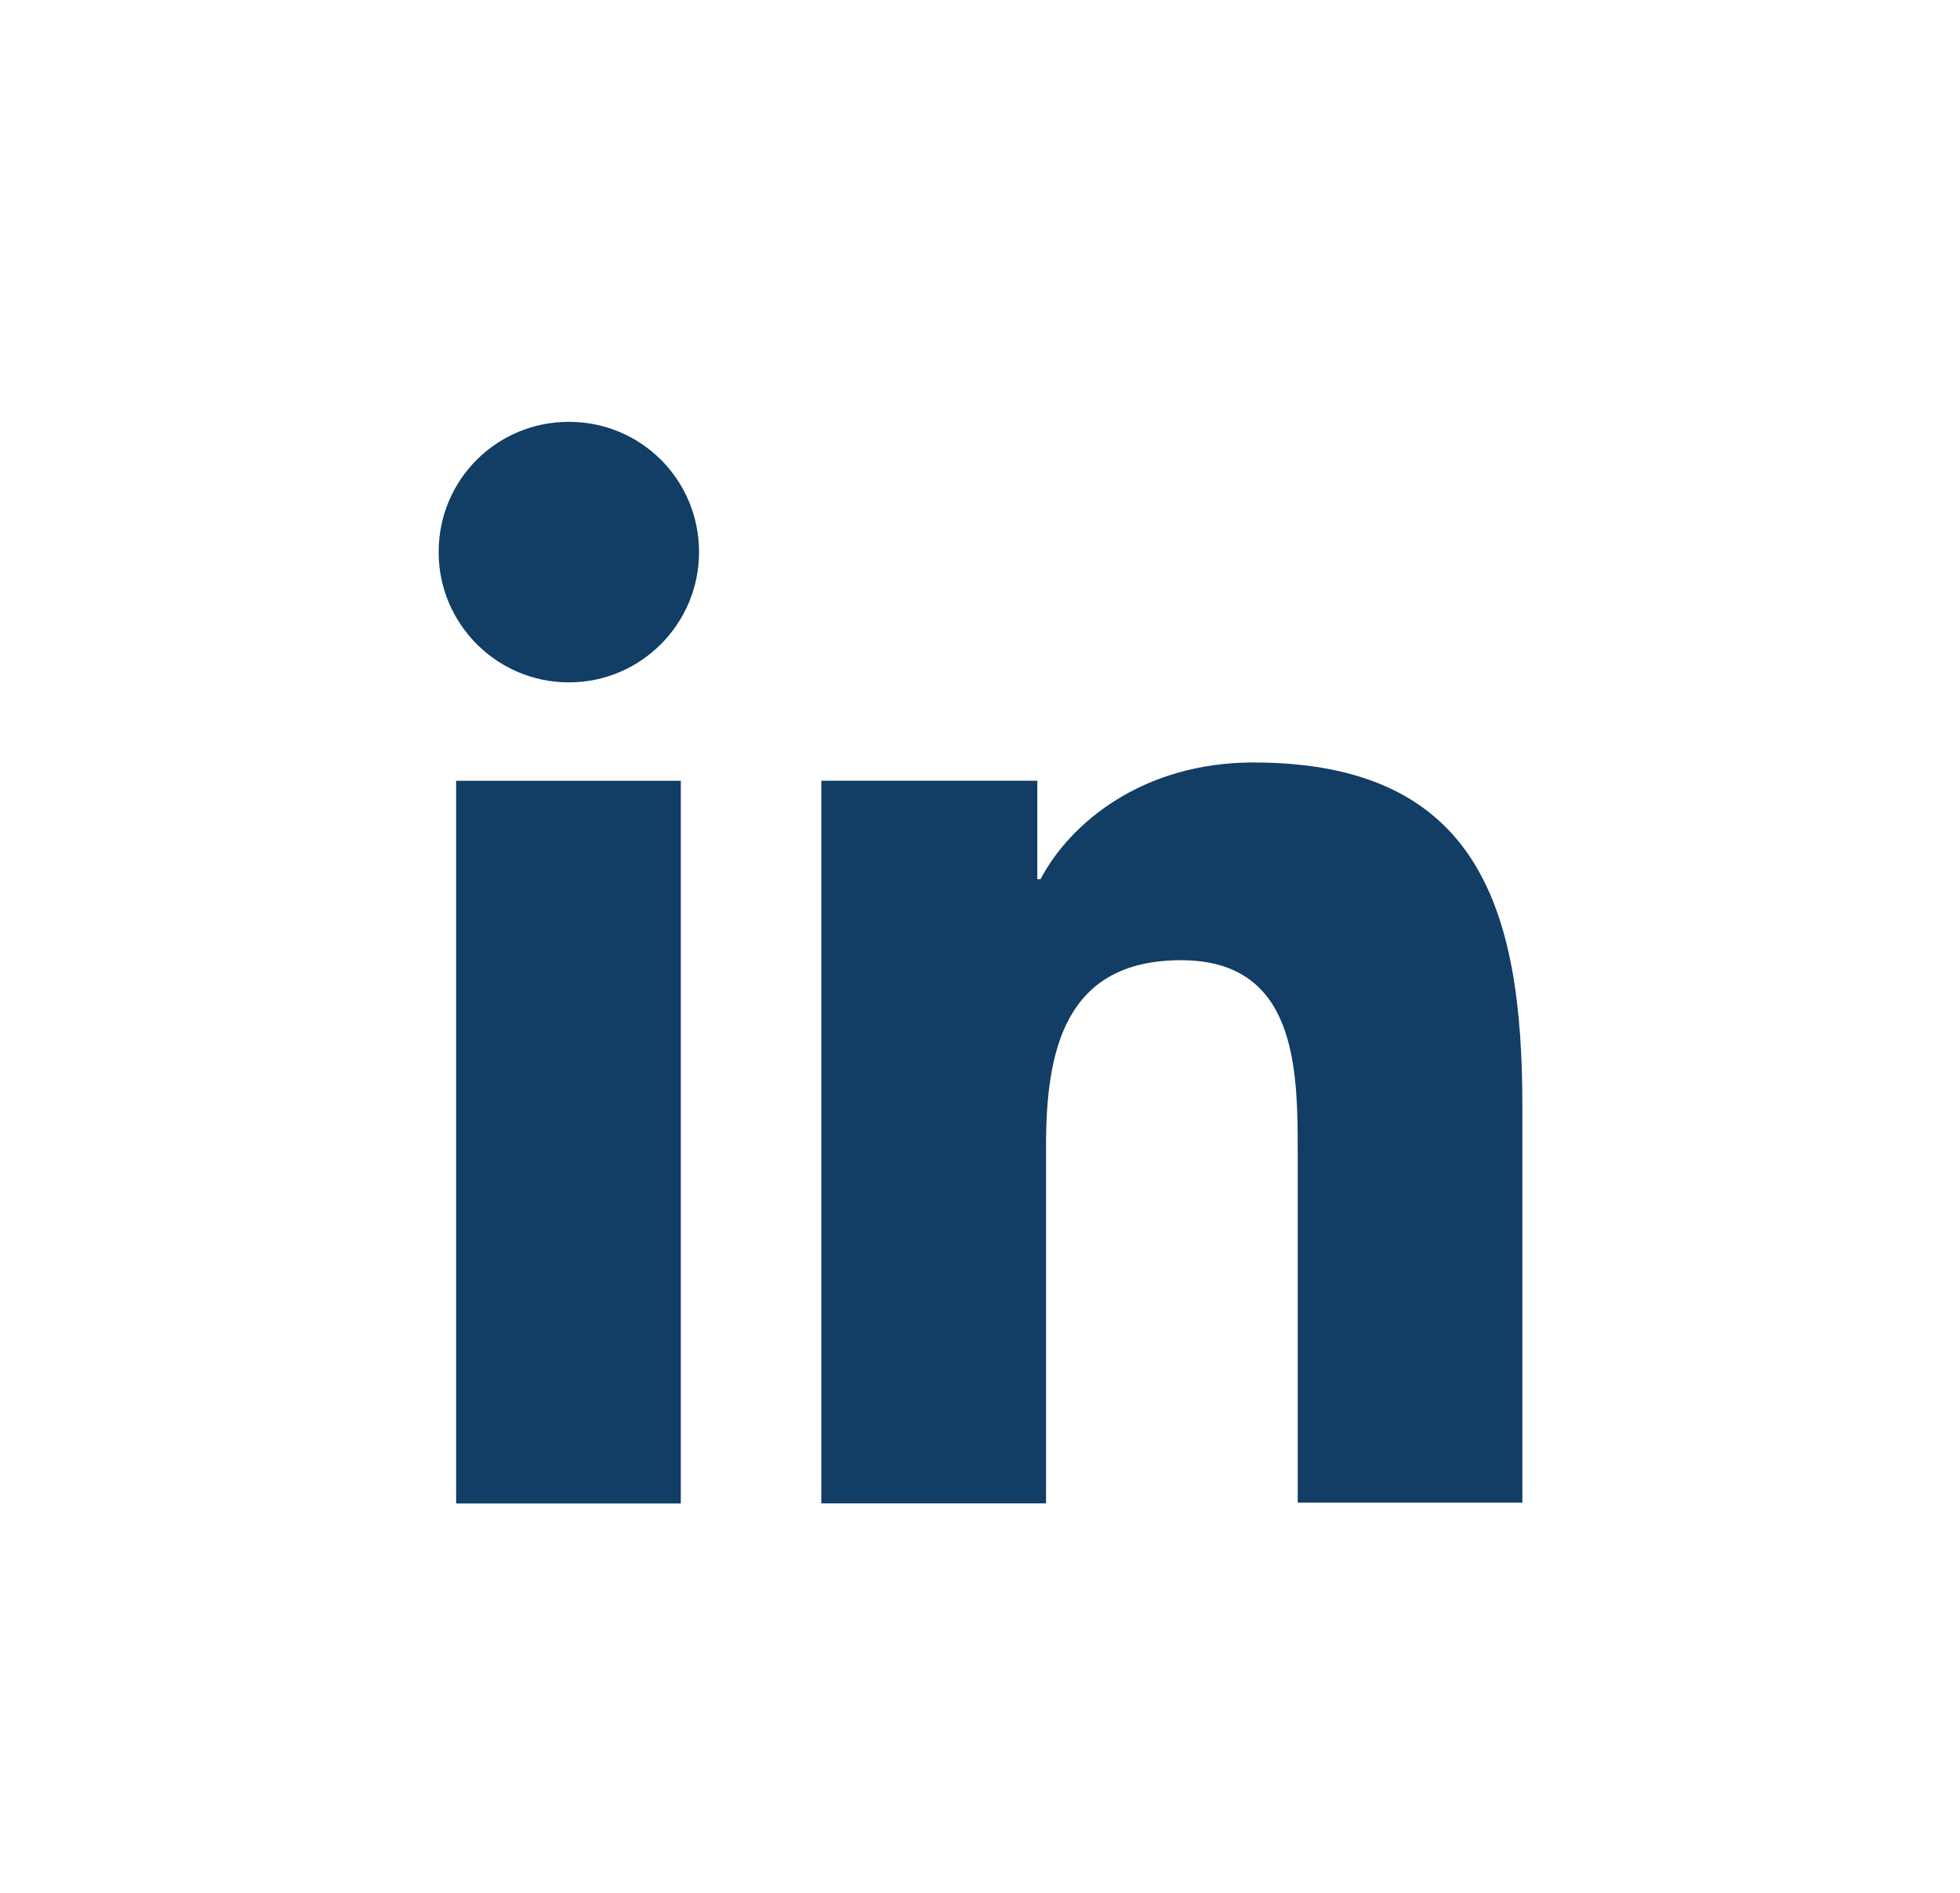 <svg width="29" height="28" viewBox="0 0 29 28" fill="none" xmlns="http://www.w3.org/2000/svg">
<path d="M6.749 11.55H10.073V22.24H6.749V11.55ZM8.417 6.24C9.486 6.24 10.343 7.098 10.343 8.167C10.343 9.224 9.486 10.094 8.417 10.094C7.348 10.094 6.49 9.224 6.49 8.167C6.49 7.098 7.348 6.24 8.417 6.24Z" fill="#123D64"/>
<path d="M12.164 11.549H15.348V13.006H15.395C15.841 12.16 16.922 11.279 18.543 11.279C21.903 11.279 22.525 13.488 22.525 16.366V22.228H19.201V17.035C19.201 15.79 19.177 14.204 17.474 14.204C15.747 14.204 15.477 15.555 15.477 16.953V22.239H12.152V11.549H12.164Z" fill="#123D64"/>
</svg>
